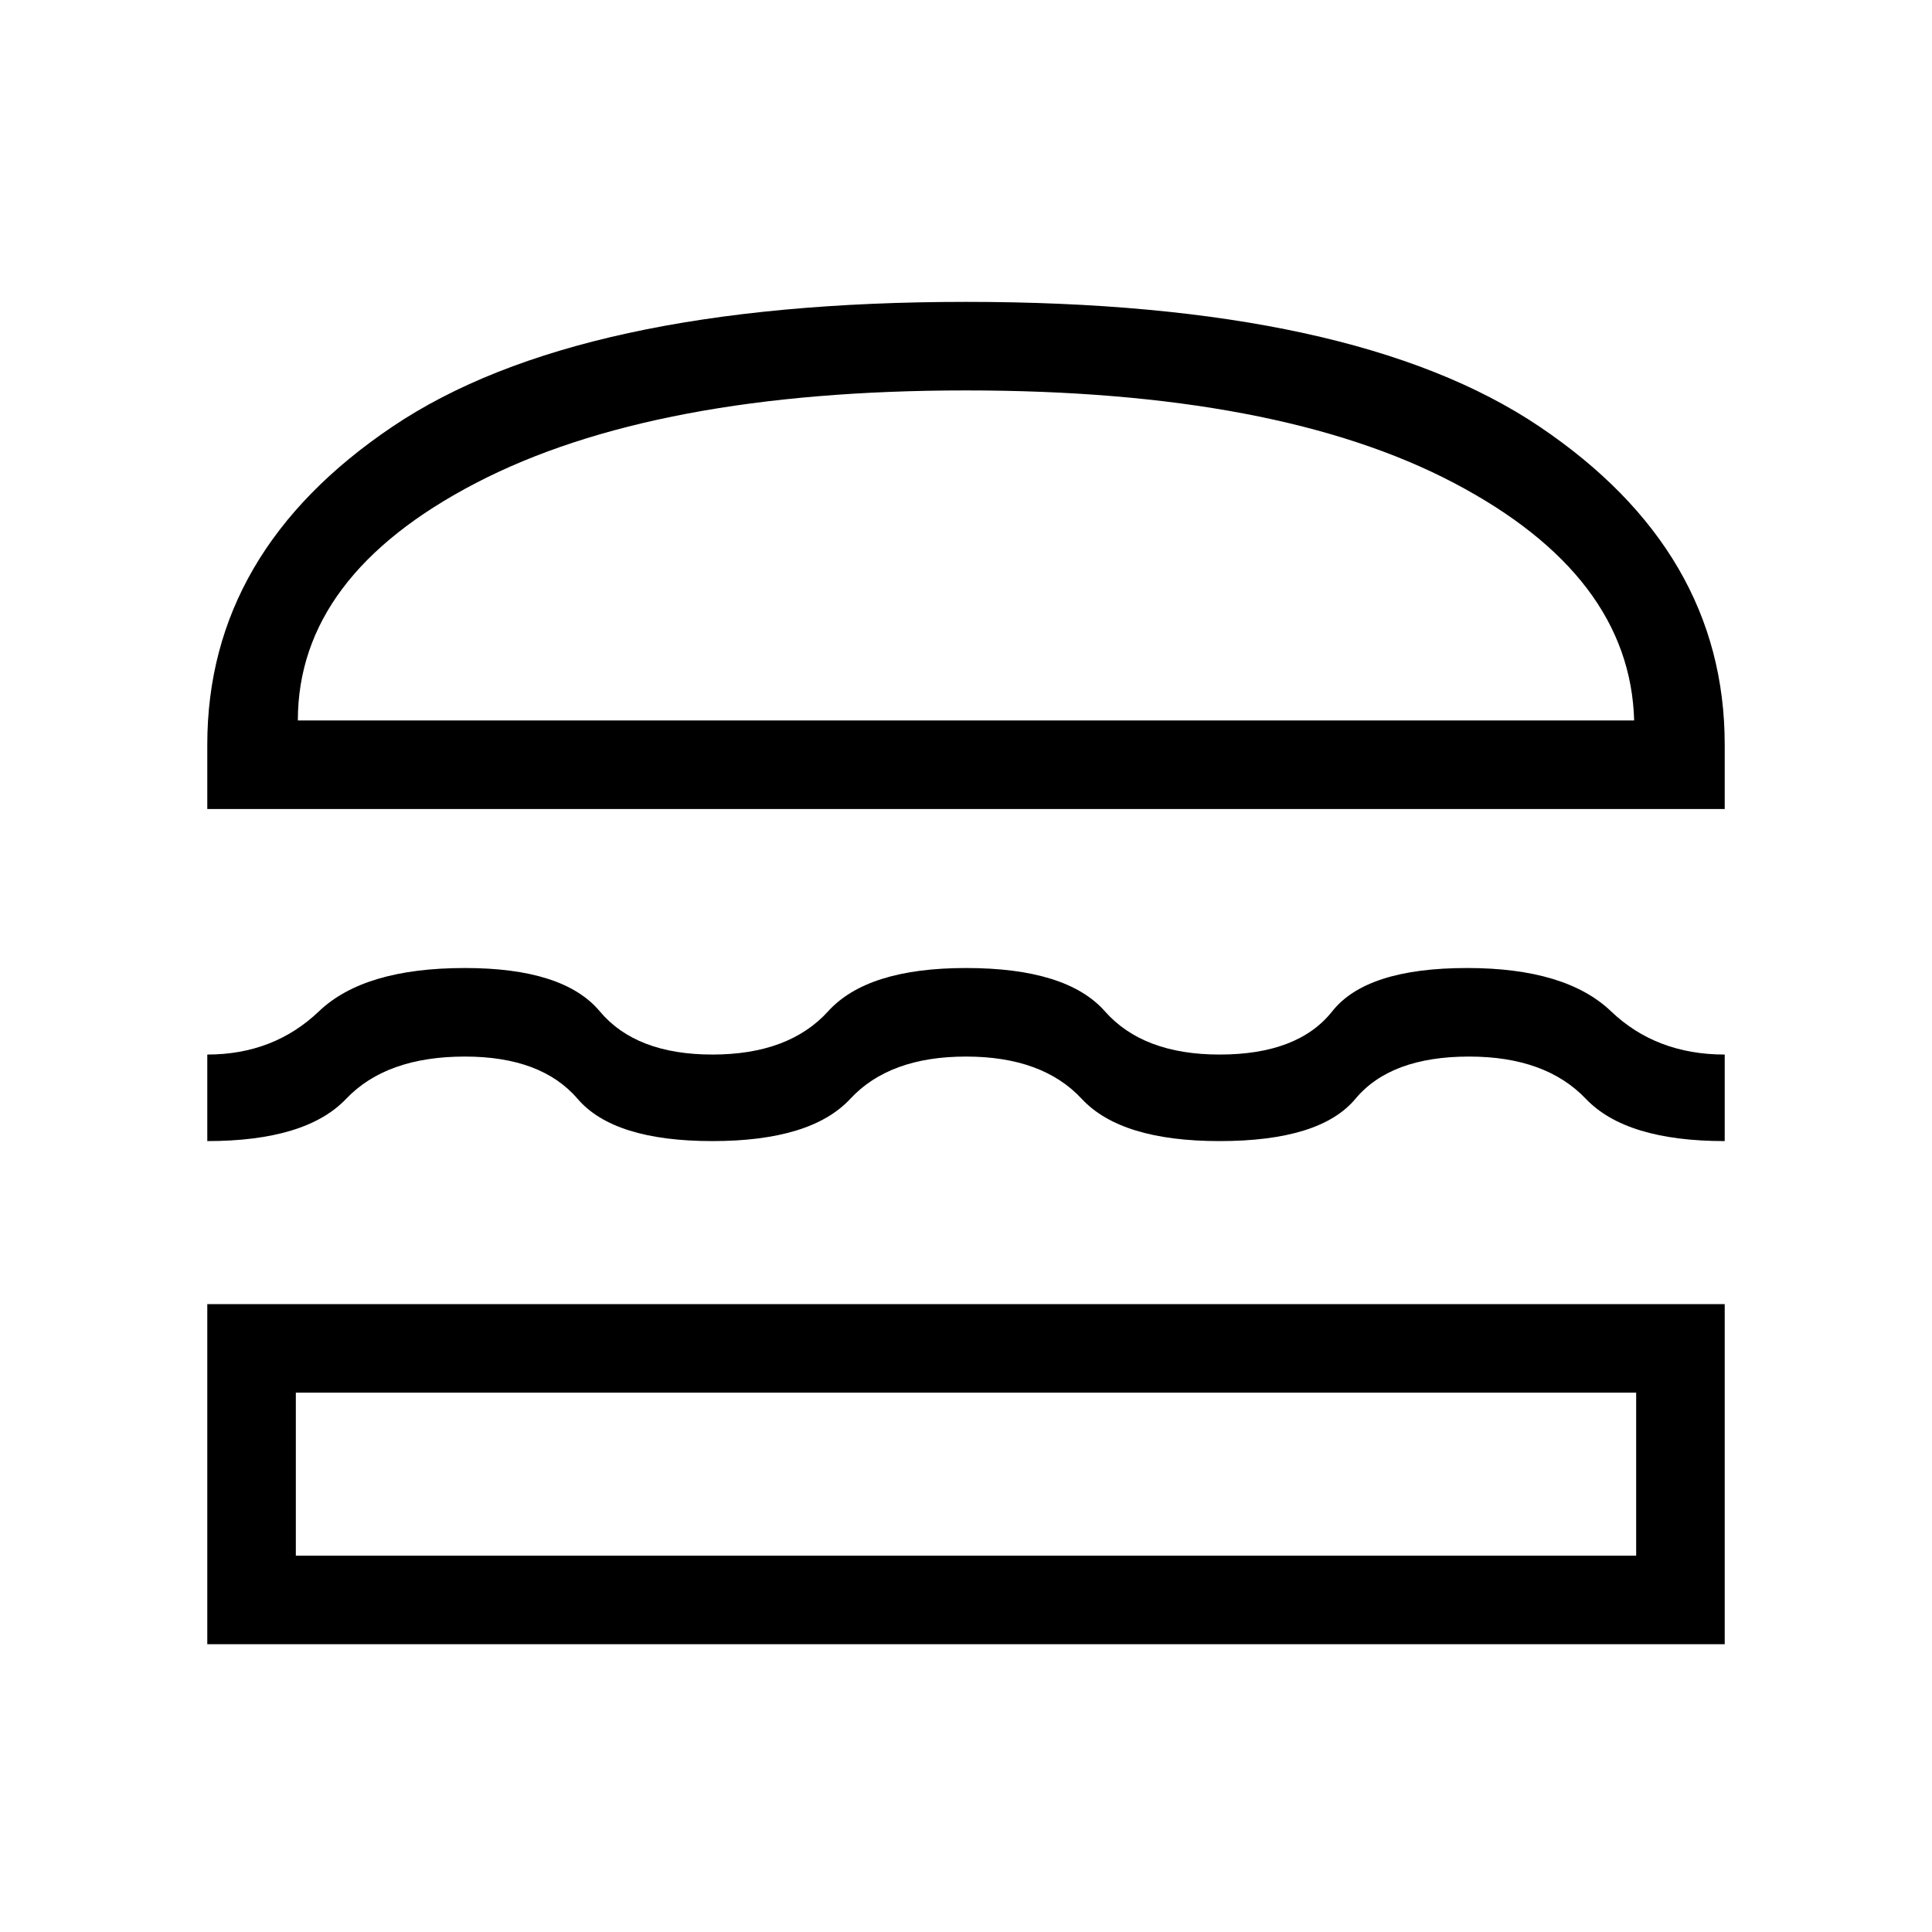 <svg xmlns="http://www.w3.org/2000/svg" height="48" width="48"><path d="M5.15 20.1v-1.6q0-4.8 4.6-7.9Q14.35 7.5 24 7.5t14.25 3.1q4.6 3.1 4.6 7.9v1.6Zm2.25-2.2h33.2q-.1-3.6-4.475-5.9Q31.75 9.7 24 9.7T11.825 12Q7.4 14.3 7.4 17.9ZM5.15 28.35V26.2q1.65 0 2.775-1.075t3.625-1.075q2.45 0 3.35 1.075.9 1.075 2.8 1.075t2.875-1.075Q21.55 24.05 24 24.05q2.5 0 3.45 1.075.95 1.075 2.85 1.075 1.95 0 2.8-1.075.85-1.075 3.35-1.075 2.45 0 3.575 1.075T42.85 26.2v2.15q-2.45 0-3.45-1.05t-2.9-1.05q-1.95 0-2.825 1.05-.875 1.05-3.375 1.05-2.45 0-3.425-1.05Q25.9 26.25 24 26.25t-2.875 1.05q-.975 1.05-3.425 1.05-2.45 0-3.35-1.05-.9-1.05-2.8-1.05-1.95 0-2.95 1.05-1 1.05-3.45 1.05Zm0 12.5V32.4h37.7v8.45Zm2.2-2.2h33.3V34.6H7.35ZM7.4 17.9h33.2Zm-.05 16.7h33.3Z"/></svg>
